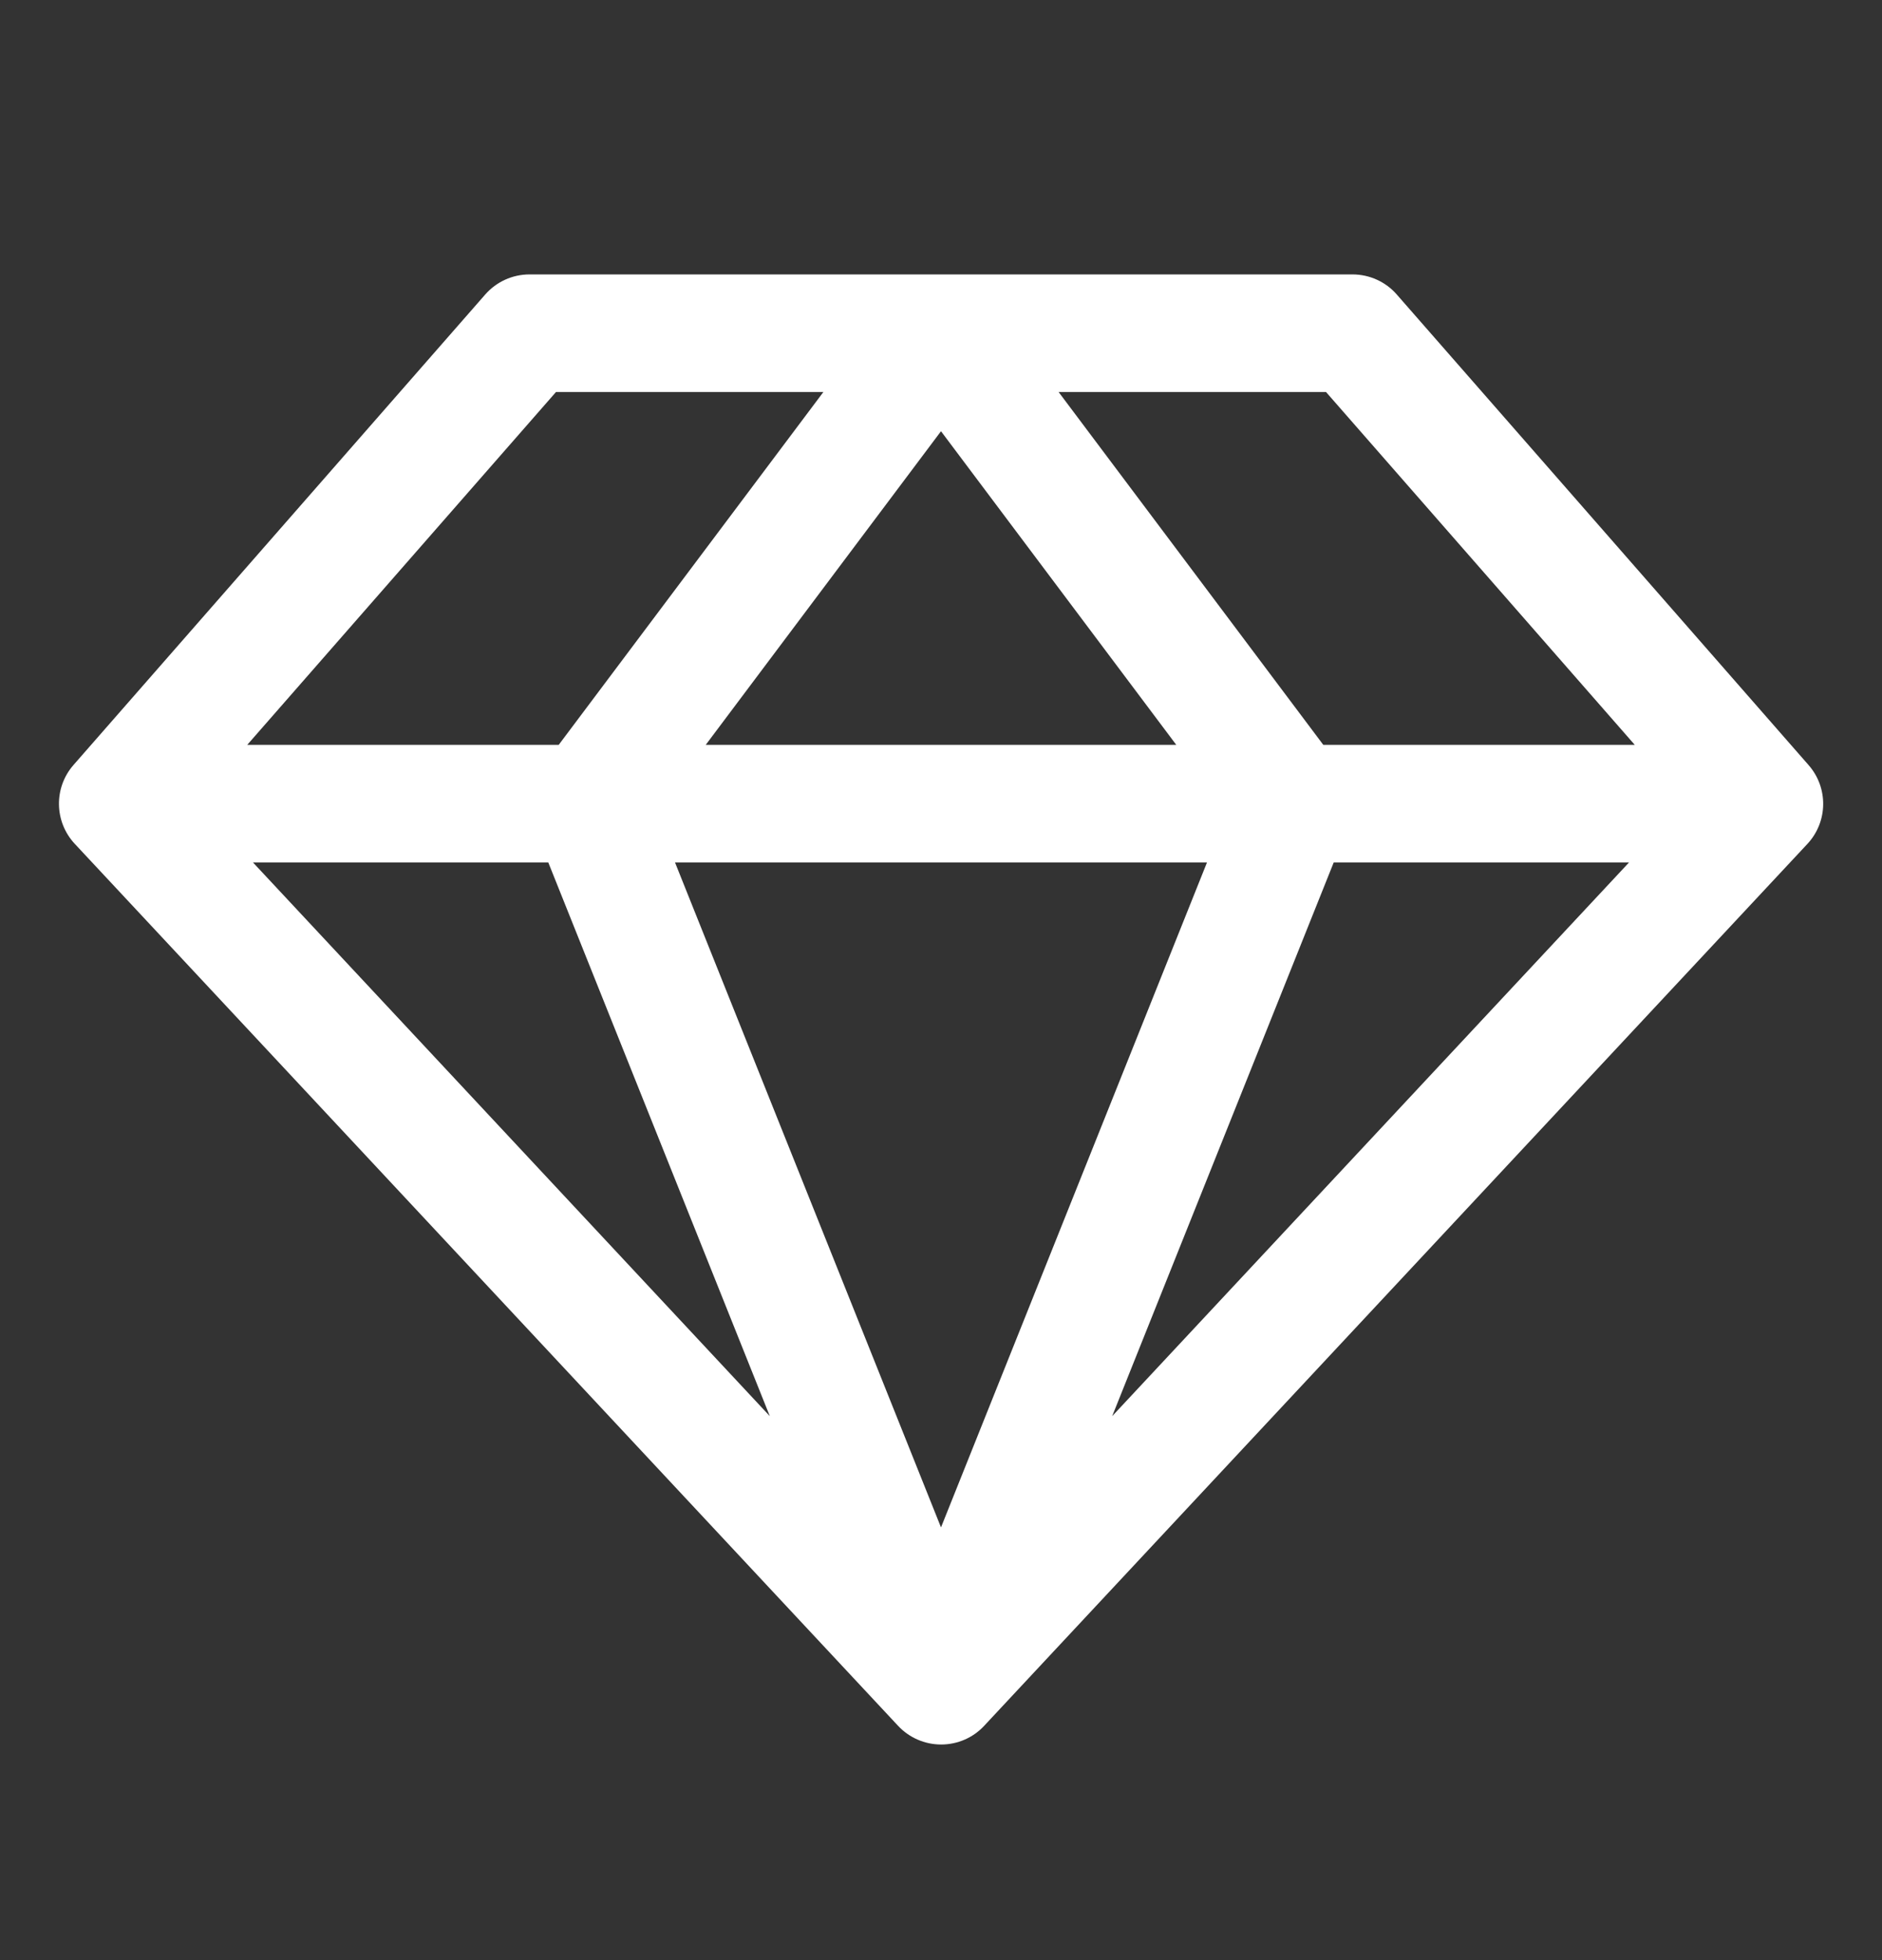 <svg width="24" height="25" viewBox="0 0 24 25" fill="none" xmlns="http://www.w3.org/2000/svg">
<rect x="0" y="0" width="24" height="25" fill="#333333" stroke="none"/>
<g clip-path="url(#clip0_2540_72)">
<path fill-rule="evenodd" clip-rule="evenodd" d="M23.062 9.756L17.812 3.756C17.671 3.594 17.466 3.501 17.25 3.5H6.75C6.534 3.501 6.33 3.594 6.188 3.756L0.938 9.756C0.684 10.046 0.691 10.48 0.953 10.762L11.453 22.012C11.595 22.164 11.794 22.25 12.002 22.25C12.21 22.25 12.409 22.164 12.55 22.012L23.05 10.762C23.312 10.479 23.317 10.045 23.062 9.756V9.756ZM20.847 9.5H16.875L13.5 5H16.91L20.847 9.5ZM6.992 11L9.817 18.062L3.226 11H6.992ZM15.392 11L12 19.481L8.608 11H15.392ZM9 9.5L12 5.5L15 9.5H9ZM17.008 11H20.774L14.183 18.062L17.008 11ZM7.09 5H10.5L7.125 9.5H3.153L7.09 5Z" fill="white"/>
</g>
<defs>
<clipPath id="clip0_2540_72">
<rect width="24" height="24" fill="white" transform="translate(0 0.5)"/>
</clipPath>
</defs>
</svg>
